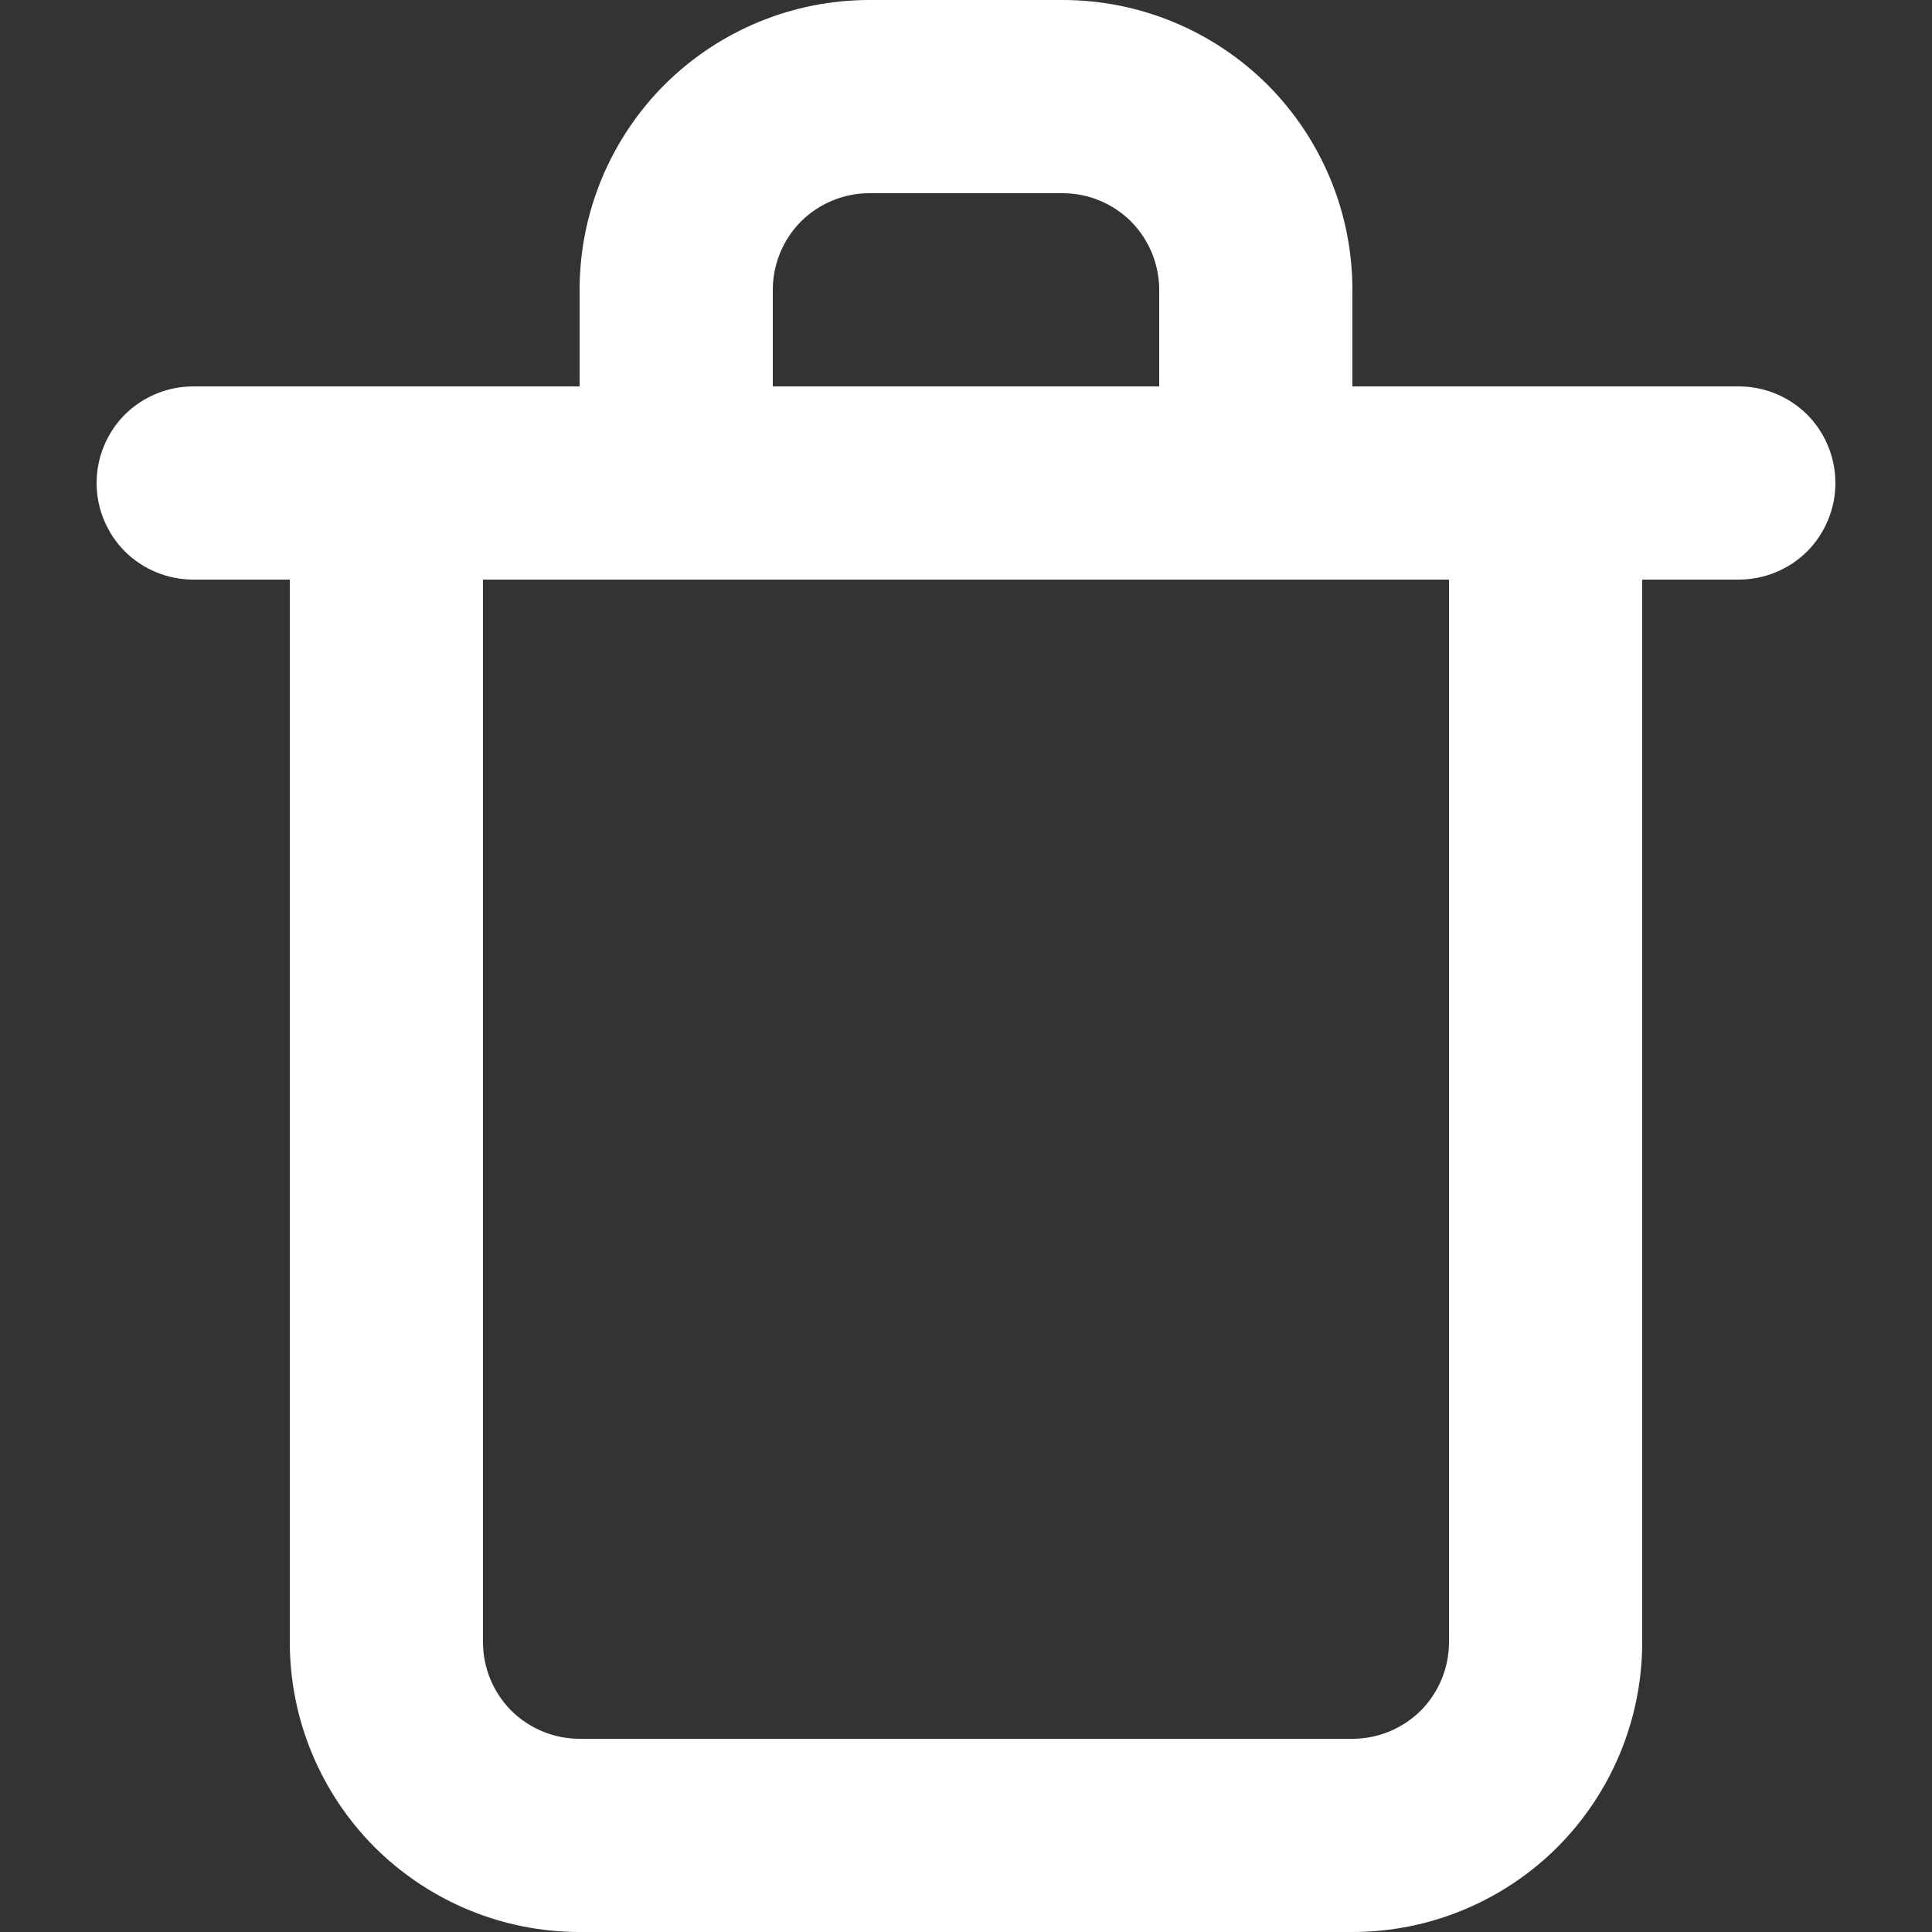 <svg width="10" height="10" viewBox="0 0 10 10" fill="none" xmlns="http://www.w3.org/2000/svg">
<rect x="0" y="0" width="10" height="10" fill="#333333" stroke="none"/>
<path d="M9 2H7V1.5C7 1.102 6.842 0.721 6.561 0.439C6.279 0.158 5.898 0 5.5 0H4.5C4.102 0 3.721 0.158 3.439 0.439C3.158 0.721 3 1.102 3 1.5V2H1C0.867 2 0.74 2.053 0.646 2.146C0.553 2.24 0.5 2.367 0.5 2.5C0.5 2.633 0.553 2.76 0.646 2.854C0.74 2.947 0.867 3 1 3H1.5V8.5C1.5 8.898 1.658 9.279 1.939 9.561C2.221 9.842 2.602 10 3 10H7C7.398 10 7.779 9.842 8.061 9.561C8.342 9.279 8.5 8.898 8.5 8.5V3H9C9.133 3 9.26 2.947 9.354 2.854C9.447 2.76 9.5 2.633 9.5 2.5C9.5 2.367 9.447 2.24 9.354 2.146C9.26 2.053 9.133 2 9 2ZM4 1.5C4 1.367 4.053 1.24 4.146 1.146C4.24 1.053 4.367 1 4.5 1H5.5C5.633 1 5.76 1.053 5.854 1.146C5.947 1.24 6 1.367 6 1.5V2H4V1.5ZM7.5 8.5C7.5 8.633 7.447 8.76 7.354 8.854C7.26 8.947 7.133 9 7 9H3C2.867 9 2.74 8.947 2.646 8.854C2.553 8.76 2.5 8.633 2.5 8.5V3H7.5V8.5Z" fill="white"/>
</svg>
